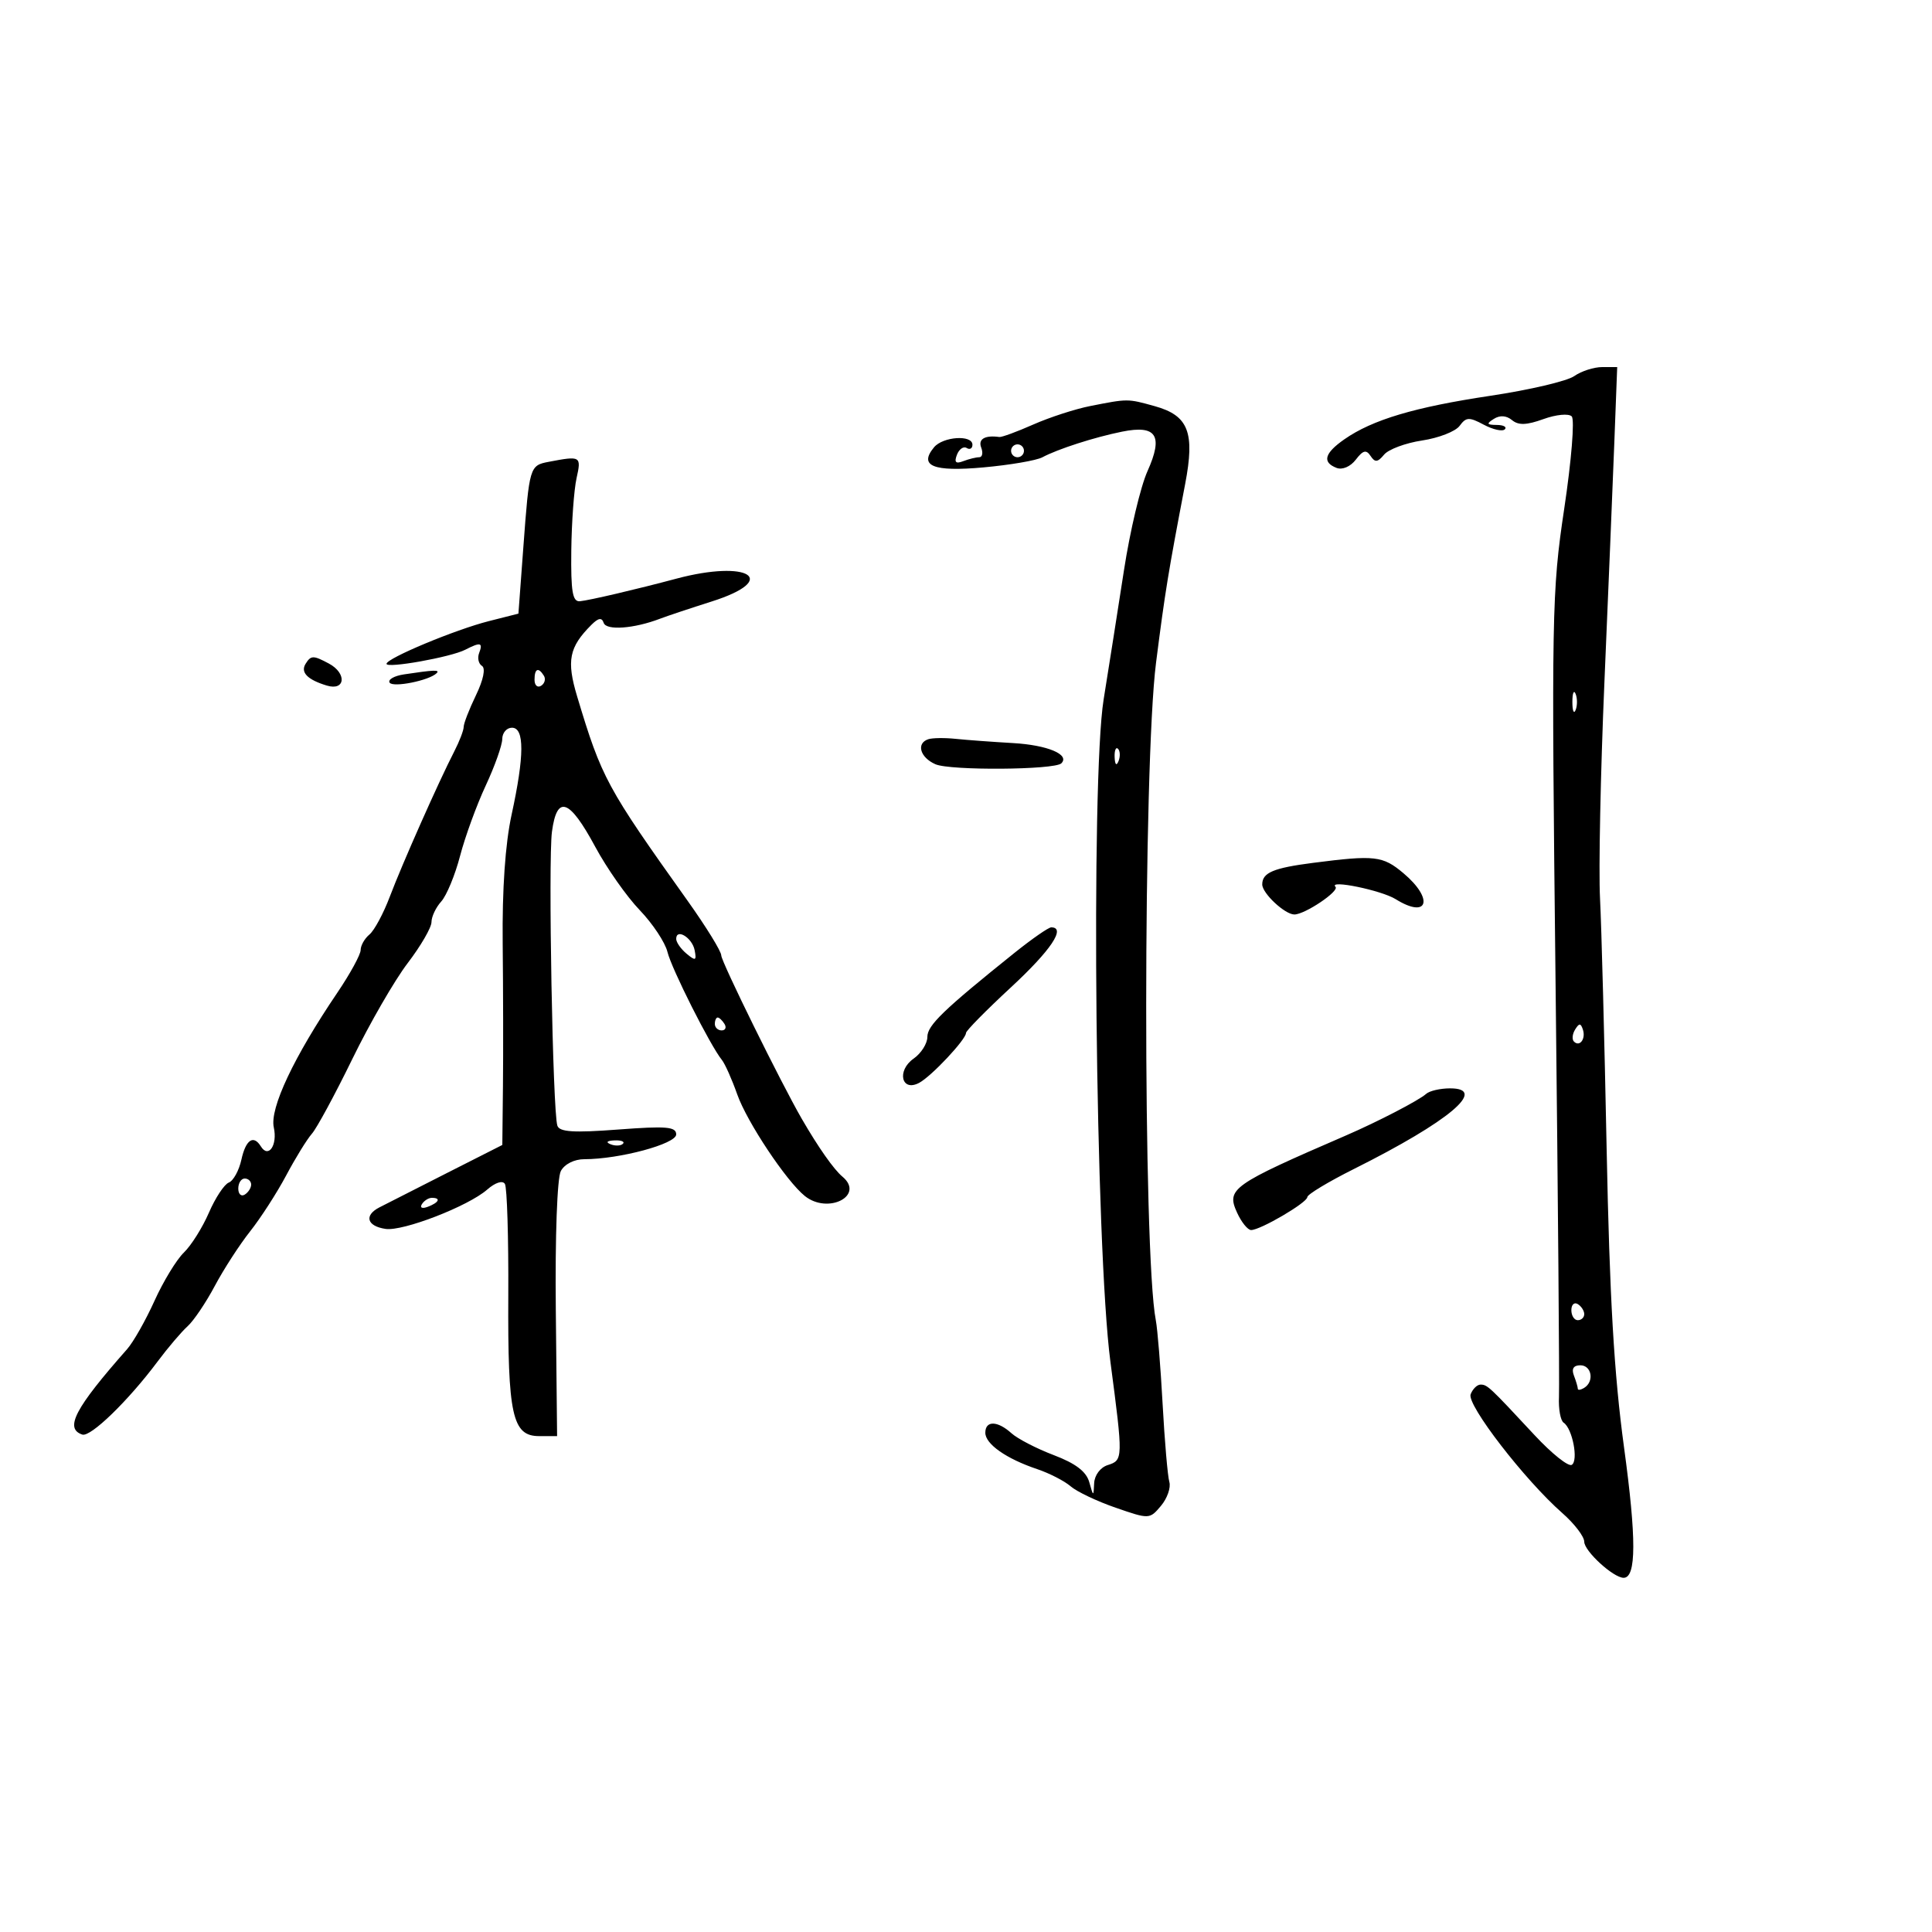 <svg xmlns="http://www.w3.org/2000/svg" width="300" height="300" viewBox="0 0 300 300" version="1.1">
	<path d="M 244.440 58.404 C 243.338 59.176, 237.500 60.547, 231.468 61.451 C 219.672 63.217, 213.116 65.169, 208.750 68.217 C 205.651 70.380, 205.271 71.783, 207.548 72.657 C 208.440 72.999, 209.703 72.457, 210.529 71.375 C 211.649 69.909, 212.149 69.783, 212.819 70.797 C 213.508 71.840, 213.921 71.801, 214.920 70.596 C 215.604 69.772, 218.264 68.783, 220.832 68.398 C 223.399 68.013, 226.017 66.991, 226.649 66.126 C 227.652 64.755, 228.130 64.732, 230.398 65.945 C 231.827 66.710, 233.298 67.036, 233.665 66.668 C 234.033 66.301, 233.471 65.993, 232.417 65.985 C 230.850 65.972, 230.768 65.800, 231.966 65.042 C 232.905 64.448, 233.918 64.517, 234.782 65.234 C 235.783 66.065, 237.044 66.024, 239.665 65.076 C 241.630 64.366, 243.579 64.179, 244.056 64.656 C 244.533 65.133, 244.015 71.505, 242.890 79.007 C 240.962 91.853, 240.898 95.400, 241.551 153 C 241.928 186.275, 242.164 215.037, 242.076 216.915 C 241.987 218.793, 242.315 220.593, 242.804 220.915 C 244.167 221.813, 245.128 226.803, 244.064 227.460 C 243.545 227.781, 240.956 225.716, 238.310 222.871 C 231.276 215.307, 230.948 215, 229.897 215 C 229.369 215, 228.677 215.677, 228.360 216.505 C 227.735 218.133, 236.764 229.830, 242.602 234.955 C 244.471 236.596, 246 238.595, 246 239.397 C 246 240.856, 250.523 245, 252.116 245 C 254.100 245, 254.117 238.941, 252.172 224.692 C 250.637 213.452, 249.937 201.436, 249.480 178.500 C 249.141 161.450, 248.677 143.900, 248.450 139.500 C 248.223 135.100, 248.529 120.025, 249.130 106 C 249.730 91.975, 250.423 75.213, 250.670 68.750 L 251.118 57 248.781 57 C 247.496 57, 245.543 57.632, 244.440 58.404 M 169.270 63.054 C 166.943 63.513, 162.973 64.803, 160.447 65.920 C 157.922 67.038, 155.550 67.909, 155.178 67.857 C 152.935 67.545, 151.854 68.176, 152.362 69.500 C 152.678 70.325, 152.538 71, 152.050 71 C 151.563 71, 150.447 71.275, 149.570 71.611 C 148.406 72.058, 148.143 71.791, 148.593 70.617 C 148.932 69.734, 149.612 69.260, 150.105 69.565 C 150.597 69.869, 151 69.641, 151 69.059 C 151 67.477, 146.426 67.781, 145.036 69.456 C 142.625 72.362, 144.902 73.285, 152.731 72.575 C 156.832 72.204, 160.933 71.501, 161.844 71.014 C 164.267 69.719, 169.958 67.888, 174.240 67.026 C 179.587 65.949, 180.665 67.633, 178.176 73.174 C 177.108 75.553, 175.470 82.450, 174.537 88.500 C 173.603 94.550, 172.180 103.594, 171.374 108.597 C 169.355 121.132, 170.097 193.779, 172.425 211.462 C 174.411 226.548, 174.406 226.736, 172 227.500 C 170.857 227.863, 169.957 229.070, 169.900 230.317 C 169.804 232.419, 169.776 232.412, 169.140 230.146 C 168.678 228.500, 167.019 227.237, 163.628 225.950 C 160.961 224.938, 158.005 223.409, 157.060 222.554 C 154.892 220.592, 153 220.556, 153 222.477 C 153 224.229, 156.254 226.512, 161.045 228.122 C 162.945 228.761, 165.286 229.963, 166.248 230.794 C 167.209 231.626, 170.359 233.122, 173.248 234.120 C 178.457 235.920, 178.515 235.918, 180.273 233.828 C 181.248 232.669, 181.834 230.996, 181.574 230.111 C 181.314 229.225, 180.844 223.775, 180.529 218 C 180.215 212.225, 179.739 206.375, 179.472 205 C 177.462 194.659, 177.492 118.729, 179.512 102.884 C 180.913 91.891, 181.411 88.836, 184.030 75.165 C 185.569 67.130, 184.551 64.524, 179.299 63.066 C 175.066 61.891, 175.164 61.891, 169.270 63.054 M 157 70 C 157 70.550, 157.450 71, 158 71 C 158.550 71, 159 70.550, 159 70 C 159 69.450, 158.550 69, 158 69 C 157.450 69, 157 69.450, 157 70 M 85.189 71.714 C 82.250 72.275, 82.192 72.470, 81.271 84.892 L 80.500 95.284 75.916 96.446 C 70.691 97.769, 60.043 102.210, 60.017 103.077 C 59.995 103.833, 69.998 102.047, 72.236 100.894 C 74.613 99.670, 75.027 99.767, 74.400 101.399 C 74.105 102.168, 74.303 103.069, 74.840 103.401 C 75.429 103.765, 75.059 105.572, 73.908 107.954 C 72.859 110.126, 72 112.339, 72 112.871 C 72 113.403, 71.344 115.112, 70.543 116.669 C 68.125 121.364, 62.433 134.190, 60.528 139.236 C 59.544 141.841, 58.123 144.483, 57.370 145.108 C 56.616 145.733, 56 146.820, 56 147.522 C 56 148.224, 54.370 151.207, 52.378 154.150 C 45.607 164.154, 41.862 172.096, 42.515 175.069 C 43.119 177.818, 41.688 179.922, 40.510 178.016 C 39.360 176.156, 38.166 176.966, 37.485 180.068 C 37.115 181.755, 36.235 183.356, 35.531 183.626 C 34.827 183.897, 33.435 186.004, 32.438 188.309 C 31.441 190.614, 29.690 193.400, 28.548 194.500 C 27.406 195.600, 25.353 198.975, 23.986 202 C 22.619 205.025, 20.705 208.400, 19.734 209.500 C 11.627 218.680, 9.978 221.826, 12.781 222.760 C 14.064 223.188, 19.913 217.517, 24.449 211.446 C 26.070 209.276, 28.172 206.803, 29.120 205.951 C 30.067 205.099, 31.972 202.278, 33.352 199.682 C 34.732 197.087, 37.204 193.268, 38.845 191.196 C 40.485 189.124, 43.005 185.216, 44.443 182.512 C 45.881 179.807, 47.675 176.898, 48.429 176.047 C 49.183 175.196, 52.008 169.975, 54.706 164.445 C 57.404 158.914, 61.273 152.212, 63.305 149.551 C 65.337 146.890, 67 144.025, 67 143.185 C 67 142.345, 67.681 140.905, 68.514 139.984 C 69.347 139.064, 70.664 135.879, 71.440 132.906 C 72.217 129.933, 74.006 125.025, 75.416 122 C 76.827 118.975, 77.985 115.713, 77.990 114.750 C 77.996 113.787, 78.675 113, 79.500 113 C 81.454 113, 81.435 117.344, 79.441 126.500 C 78.455 131.033, 77.967 138.082, 78.057 146.500 C 78.134 153.650, 78.153 163.615, 78.098 168.645 L 78 177.790 69.403 182.145 C 64.674 184.540, 59.947 186.945, 58.899 187.489 C 56.493 188.737, 56.980 190.401, 59.876 190.826 C 62.575 191.222, 72.687 187.309, 75.645 184.724 C 76.908 183.619, 78.040 183.255, 78.400 183.838 C 78.735 184.381, 78.973 192.177, 78.927 201.163 C 78.833 219.754, 79.546 223, 83.728 223 L 86.506 223 86.305 203.338 C 86.188 191.939, 86.516 182.904, 87.087 181.838 C 87.662 180.763, 89.172 180, 90.725 180 C 96.184 180, 105 177.626, 105 176.156 C 105 174.955, 103.489 174.827, 95.983 175.394 C 89.037 175.918, 86.869 175.779, 86.546 174.787 C 85.824 172.576, 85.108 133.612, 85.707 129.148 C 86.484 123.354, 88.408 124.027, 92.434 131.500 C 94.211 134.800, 97.315 139.219, 99.331 141.319 C 101.347 143.420, 103.287 146.345, 103.643 147.819 C 104.267 150.408, 110.294 162.369, 112.092 164.586 C 112.577 165.184, 113.651 167.594, 114.480 169.943 C 115.989 174.221, 122.117 183.430, 124.978 185.718 C 128.595 188.612, 134.338 185.640, 130.805 182.702 C 129.481 181.601, 127.075 178.178, 124.512 173.752 C 121.297 168.198, 111.995 149.320, 111.997 148.355 C 111.999 147.725, 109.638 143.895, 106.750 139.843 C 94.169 122.190, 93.438 120.837, 89.625 108.166 C 87.946 102.586, 88.359 100.499, 91.828 97.030 C 92.919 95.938, 93.451 95.852, 93.740 96.720 C 94.146 97.938, 98.464 97.618, 102.500 96.071 C 103.600 95.650, 107.200 94.449, 110.500 93.402 C 121.201 90.009, 116.283 86.843, 105 89.861 C 98.906 91.491, 91.552 93.213, 90.058 93.359 C 88.904 93.472, 88.635 91.904, 88.710 85.500 C 88.762 81.100, 89.129 76.037, 89.527 74.250 C 90.289 70.823, 90.182 70.760, 85.189 71.714 M 47.446 103.087 C 46.630 104.408, 47.748 105.548, 50.750 106.455 C 53.633 107.326, 53.889 104.546, 51.066 103.035 C 48.641 101.738, 48.277 101.743, 47.446 103.087 M 62.733 104.718 C 61.211 104.948, 60.205 105.522, 60.497 105.994 C 60.999 106.807, 66.661 105.672, 67.802 104.531 C 68.355 103.978, 67.389 104.014, 62.733 104.718 M 83 105.559 C 83 106.416, 83.457 106.835, 84.016 106.490 C 84.575 106.144, 84.774 105.443, 84.457 104.931 C 83.600 103.544, 83 103.802, 83 105.559 M 244.158 109 C 244.158 110.375, 244.385 110.938, 244.662 110.250 C 244.940 109.563, 244.940 108.438, 244.662 107.750 C 244.385 107.063, 244.158 107.625, 244.158 109 M 144.142 114.786 C 142.236 115.421, 142.862 117.618, 145.250 118.671 C 147.531 119.678, 163.775 119.558, 164.806 118.528 C 166.168 117.166, 162.655 115.693, 157.310 115.385 C 154.114 115.201, 150.102 114.906, 148.392 114.728 C 146.683 114.550, 144.771 114.576, 144.142 114.786 M 173.079 117.583 C 173.127 118.748, 173.364 118.985, 173.683 118.188 C 173.972 117.466, 173.936 116.603, 173.604 116.271 C 173.272 115.939, 173.036 116.529, 173.079 117.583 M 203.892 133.984 C 197.712 134.780, 196 135.507, 196 137.337 C 196 138.713, 199.515 142, 200.987 142 C 202.623 142, 208.030 138.364, 207.373 137.706 C 206.206 136.539, 214.496 138.238, 216.715 139.620 C 221.757 142.761, 222.702 139.610, 217.923 135.589 C 214.712 132.887, 213.496 132.748, 203.892 133.984 M 157.482 147.997 C 146.481 156.824, 144 159.220, 144 161.013 C 144 162.044, 143.041 163.558, 141.869 164.380 C 139.203 166.247, 139.980 169.617, 142.735 168.140 C 144.646 167.116, 150 161.409, 150 160.396 C 150 160.054, 153.150 156.858, 157 153.294 C 163.184 147.568, 165.577 144, 163.232 144 C 162.809 144, 160.222 145.799, 157.482 147.997 M 105 145.794 C 105 146.323, 105.727 147.358, 106.615 148.096 C 108.013 149.256, 108.181 149.182, 107.865 147.551 C 107.489 145.607, 105 144.082, 105 145.794 M 111 159 C 111 159.550, 111.477 160, 112.059 160 C 112.641 160, 112.840 159.550, 112.500 159 C 112.160 158.450, 111.684 158, 111.441 158 C 111.198 158, 111 158.450, 111 159 M 244.583 159.866 C 244.152 160.563, 244.070 161.403, 244.400 161.733 C 245.295 162.628, 246.271 161.312, 245.787 159.862 C 245.449 158.846, 245.213 158.846, 244.583 159.866 M 221.450 169.857 C 220.333 170.864, 213.970 174.165, 209 176.316 C 191.263 183.990, 190.404 184.598, 192.087 188.291 C 192.766 189.781, 193.750 191, 194.274 191 C 195.725 191, 203 186.735, 203 185.885 C 203 185.474, 206.262 183.507, 210.250 181.512 C 225.003 174.133, 231.123 169, 225.169 169 C 223.646 169, 221.972 169.386, 221.450 169.857 M 94.813 177.683 C 95.534 177.972, 96.397 177.936, 96.729 177.604 C 97.061 177.272, 96.471 177.036, 95.417 177.079 C 94.252 177.127, 94.015 177.364, 94.813 177.683 M 37 184.559 C 37 185.416, 37.450 185.840, 38 185.500 C 38.550 185.160, 39 184.459, 39 183.941 C 39 183.423, 38.550 183, 38 183 C 37.450 183, 37 183.702, 37 184.559 M 65.507 186.989 C 65.157 187.555, 65.558 187.723, 66.448 187.382 C 68.180 186.717, 68.497 186, 67.059 186 C 66.541 186, 65.843 186.445, 65.507 186.989 M 244 203.441 C 244 204.298, 244.450 205, 245 205 C 245.550 205, 246 204.577, 246 204.059 C 246 203.541, 245.550 202.840, 245 202.500 C 244.450 202.160, 244 202.584, 244 203.441 M 244.393 213.582 C 244.727 214.452, 245 215.378, 245 215.641 C 245 215.903, 245.450 215.840, 246 215.500 C 247.593 214.515, 247.157 212, 245.393 212 C 244.338 212, 243.995 212.544, 244.393 213.582" stroke="none" fill="black" fill-rule="evenodd"/>
</svg>